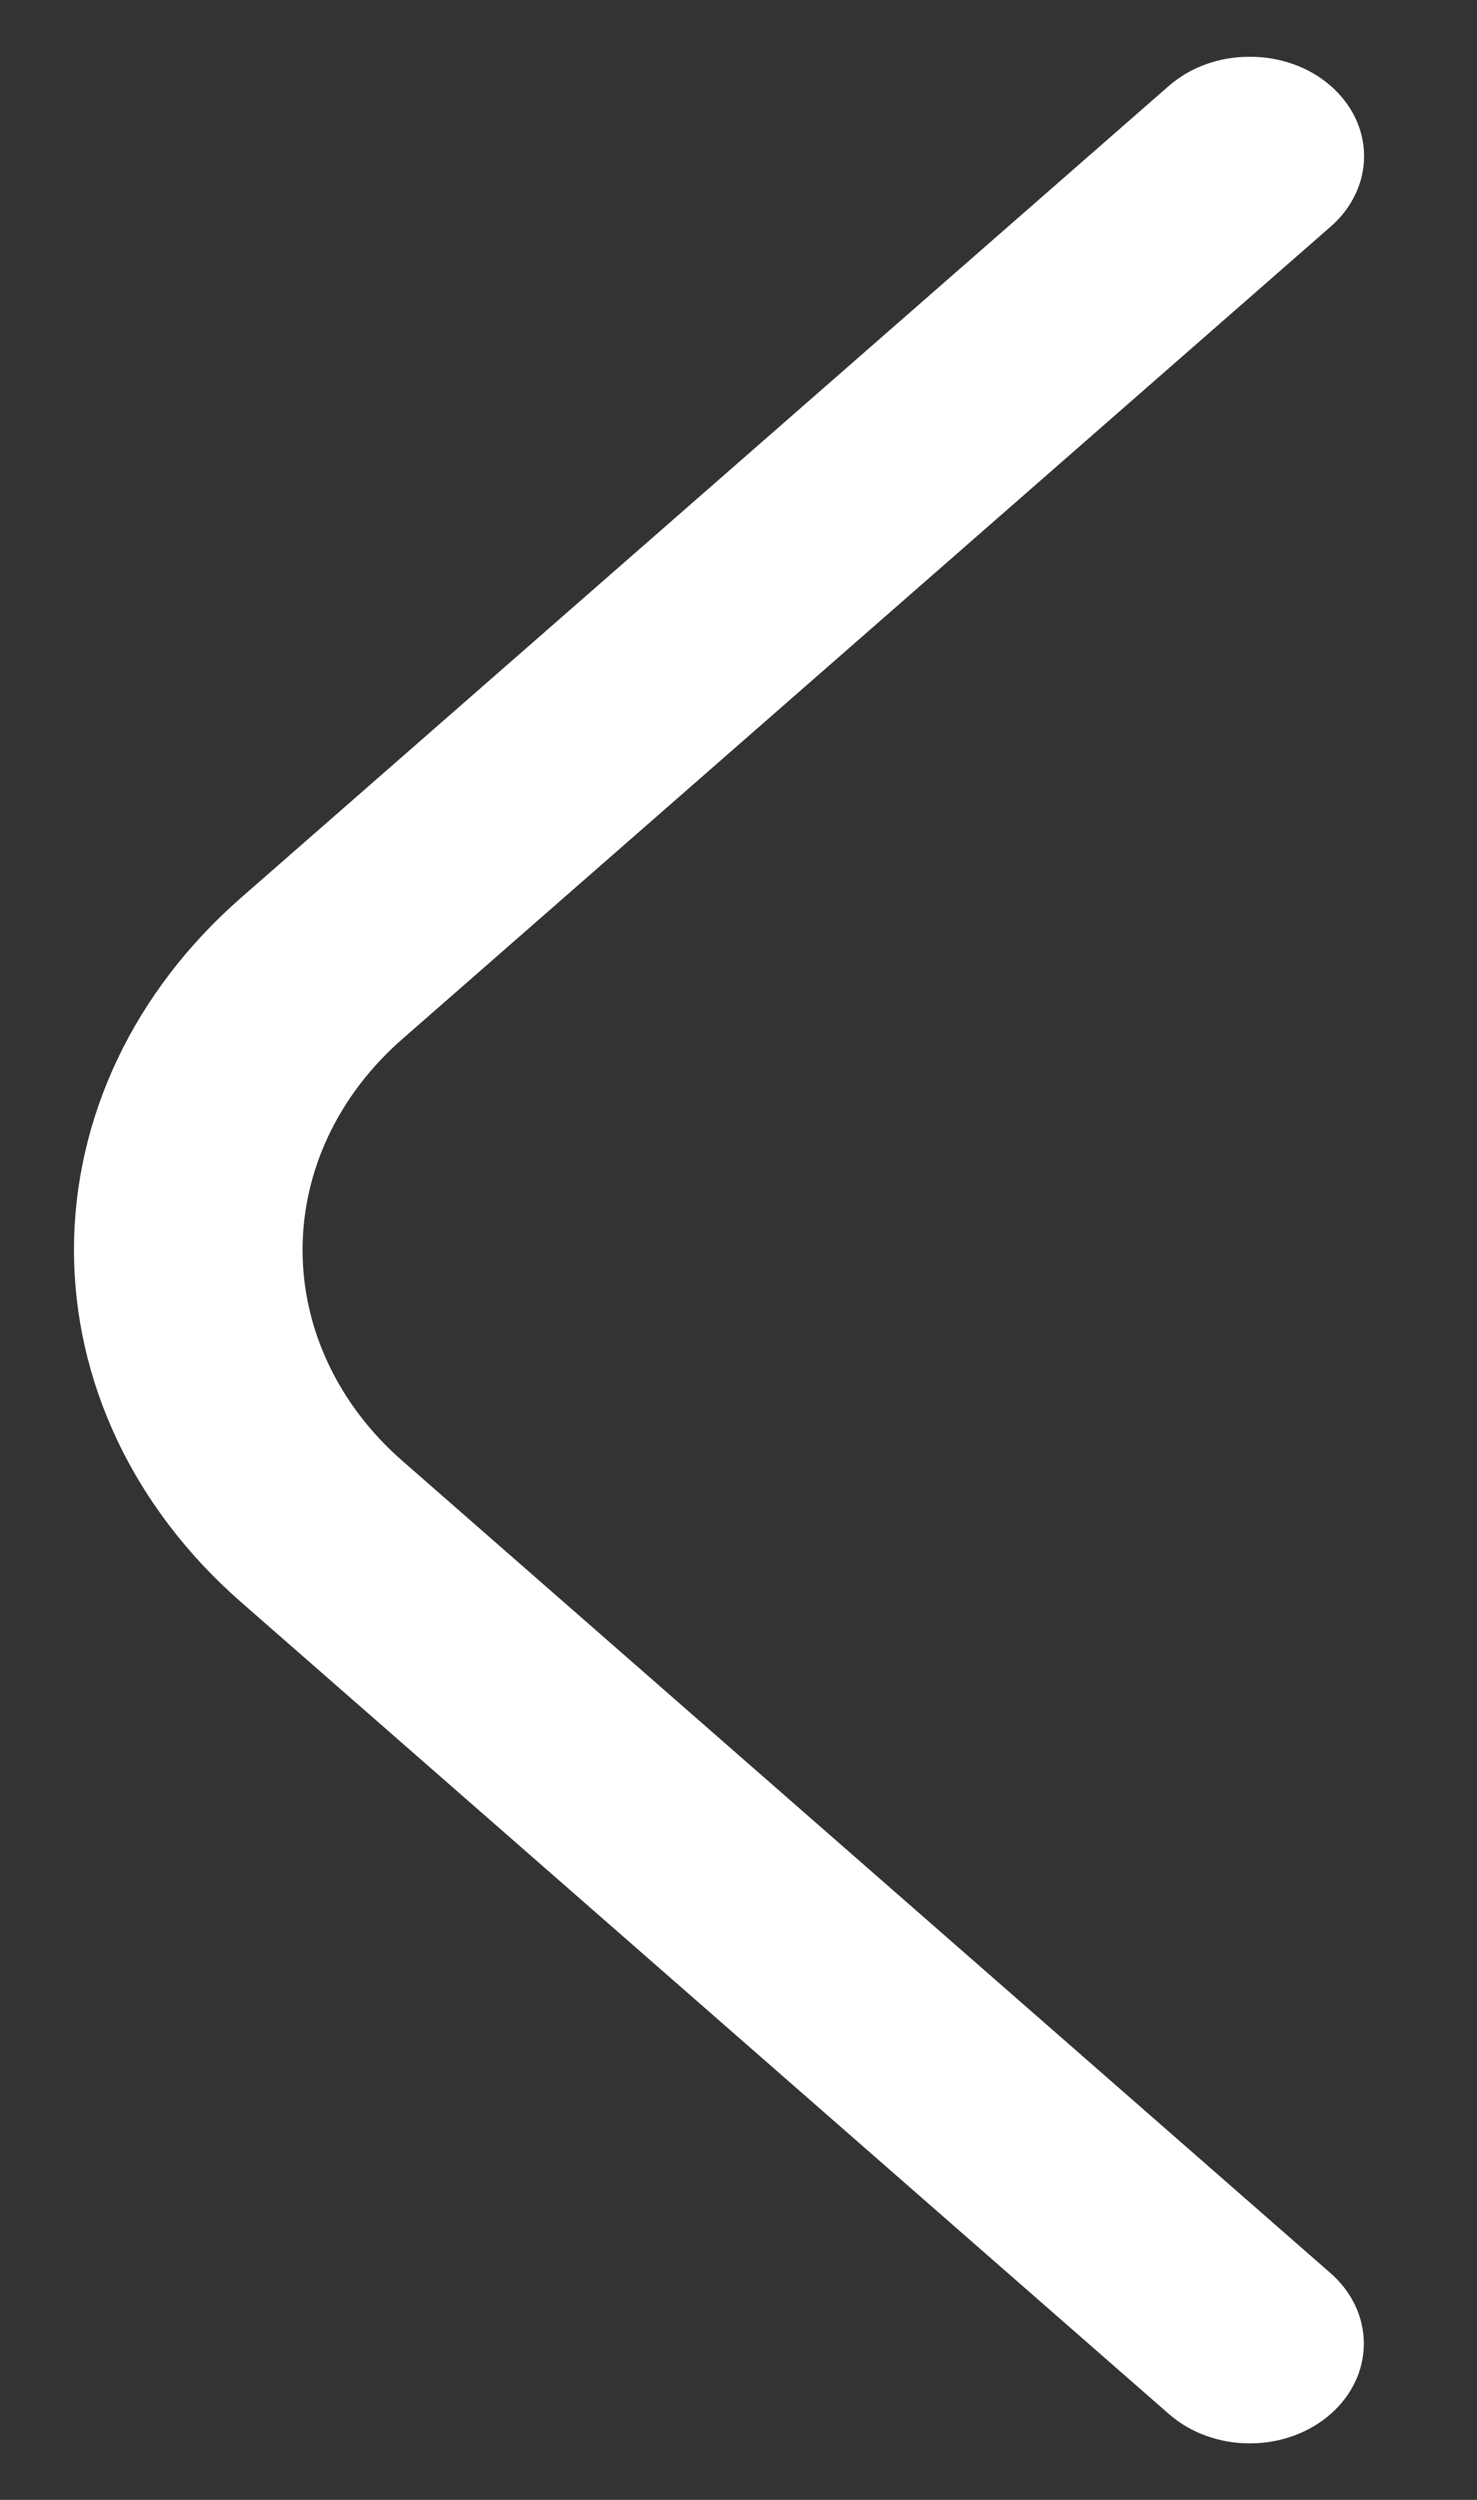 <svg width="13" height="22" viewBox="0 0 13 22" fill="none" xmlns="http://www.w3.org/2000/svg">
<rect x="0" y="0" width="13" height="22" fill="#333333" stroke="none"/>
<path d="M11 0.5C11.132 0.499 11.262 0.521 11.384 0.565C11.506 0.608 11.617 0.673 11.71 0.754C11.804 0.835 11.878 0.932 11.929 1.038C11.98 1.145 12.006 1.259 12.006 1.375C12.006 1.49 11.98 1.605 11.929 1.711C11.878 1.818 11.804 1.915 11.71 1.996L3.54 9.145C2.978 9.637 2.663 10.304 2.663 11C2.663 11.696 2.978 12.363 3.54 12.855L11.71 20.004C11.899 20.169 12.004 20.392 12.004 20.625C12.004 20.858 11.899 21.081 11.71 21.246C11.522 21.411 11.267 21.503 11 21.503C10.734 21.503 10.479 21.411 10.29 21.246L2.12 14.098C1.655 13.691 1.285 13.208 1.033 12.677C0.781 12.145 0.651 11.575 0.651 11C0.651 10.425 0.781 9.855 1.033 9.323C1.285 8.792 1.655 8.309 2.12 7.902L10.29 0.754C10.384 0.673 10.494 0.608 10.616 0.565C10.738 0.521 10.869 0.499 11 0.5Z" fill="white"/>
</svg>
